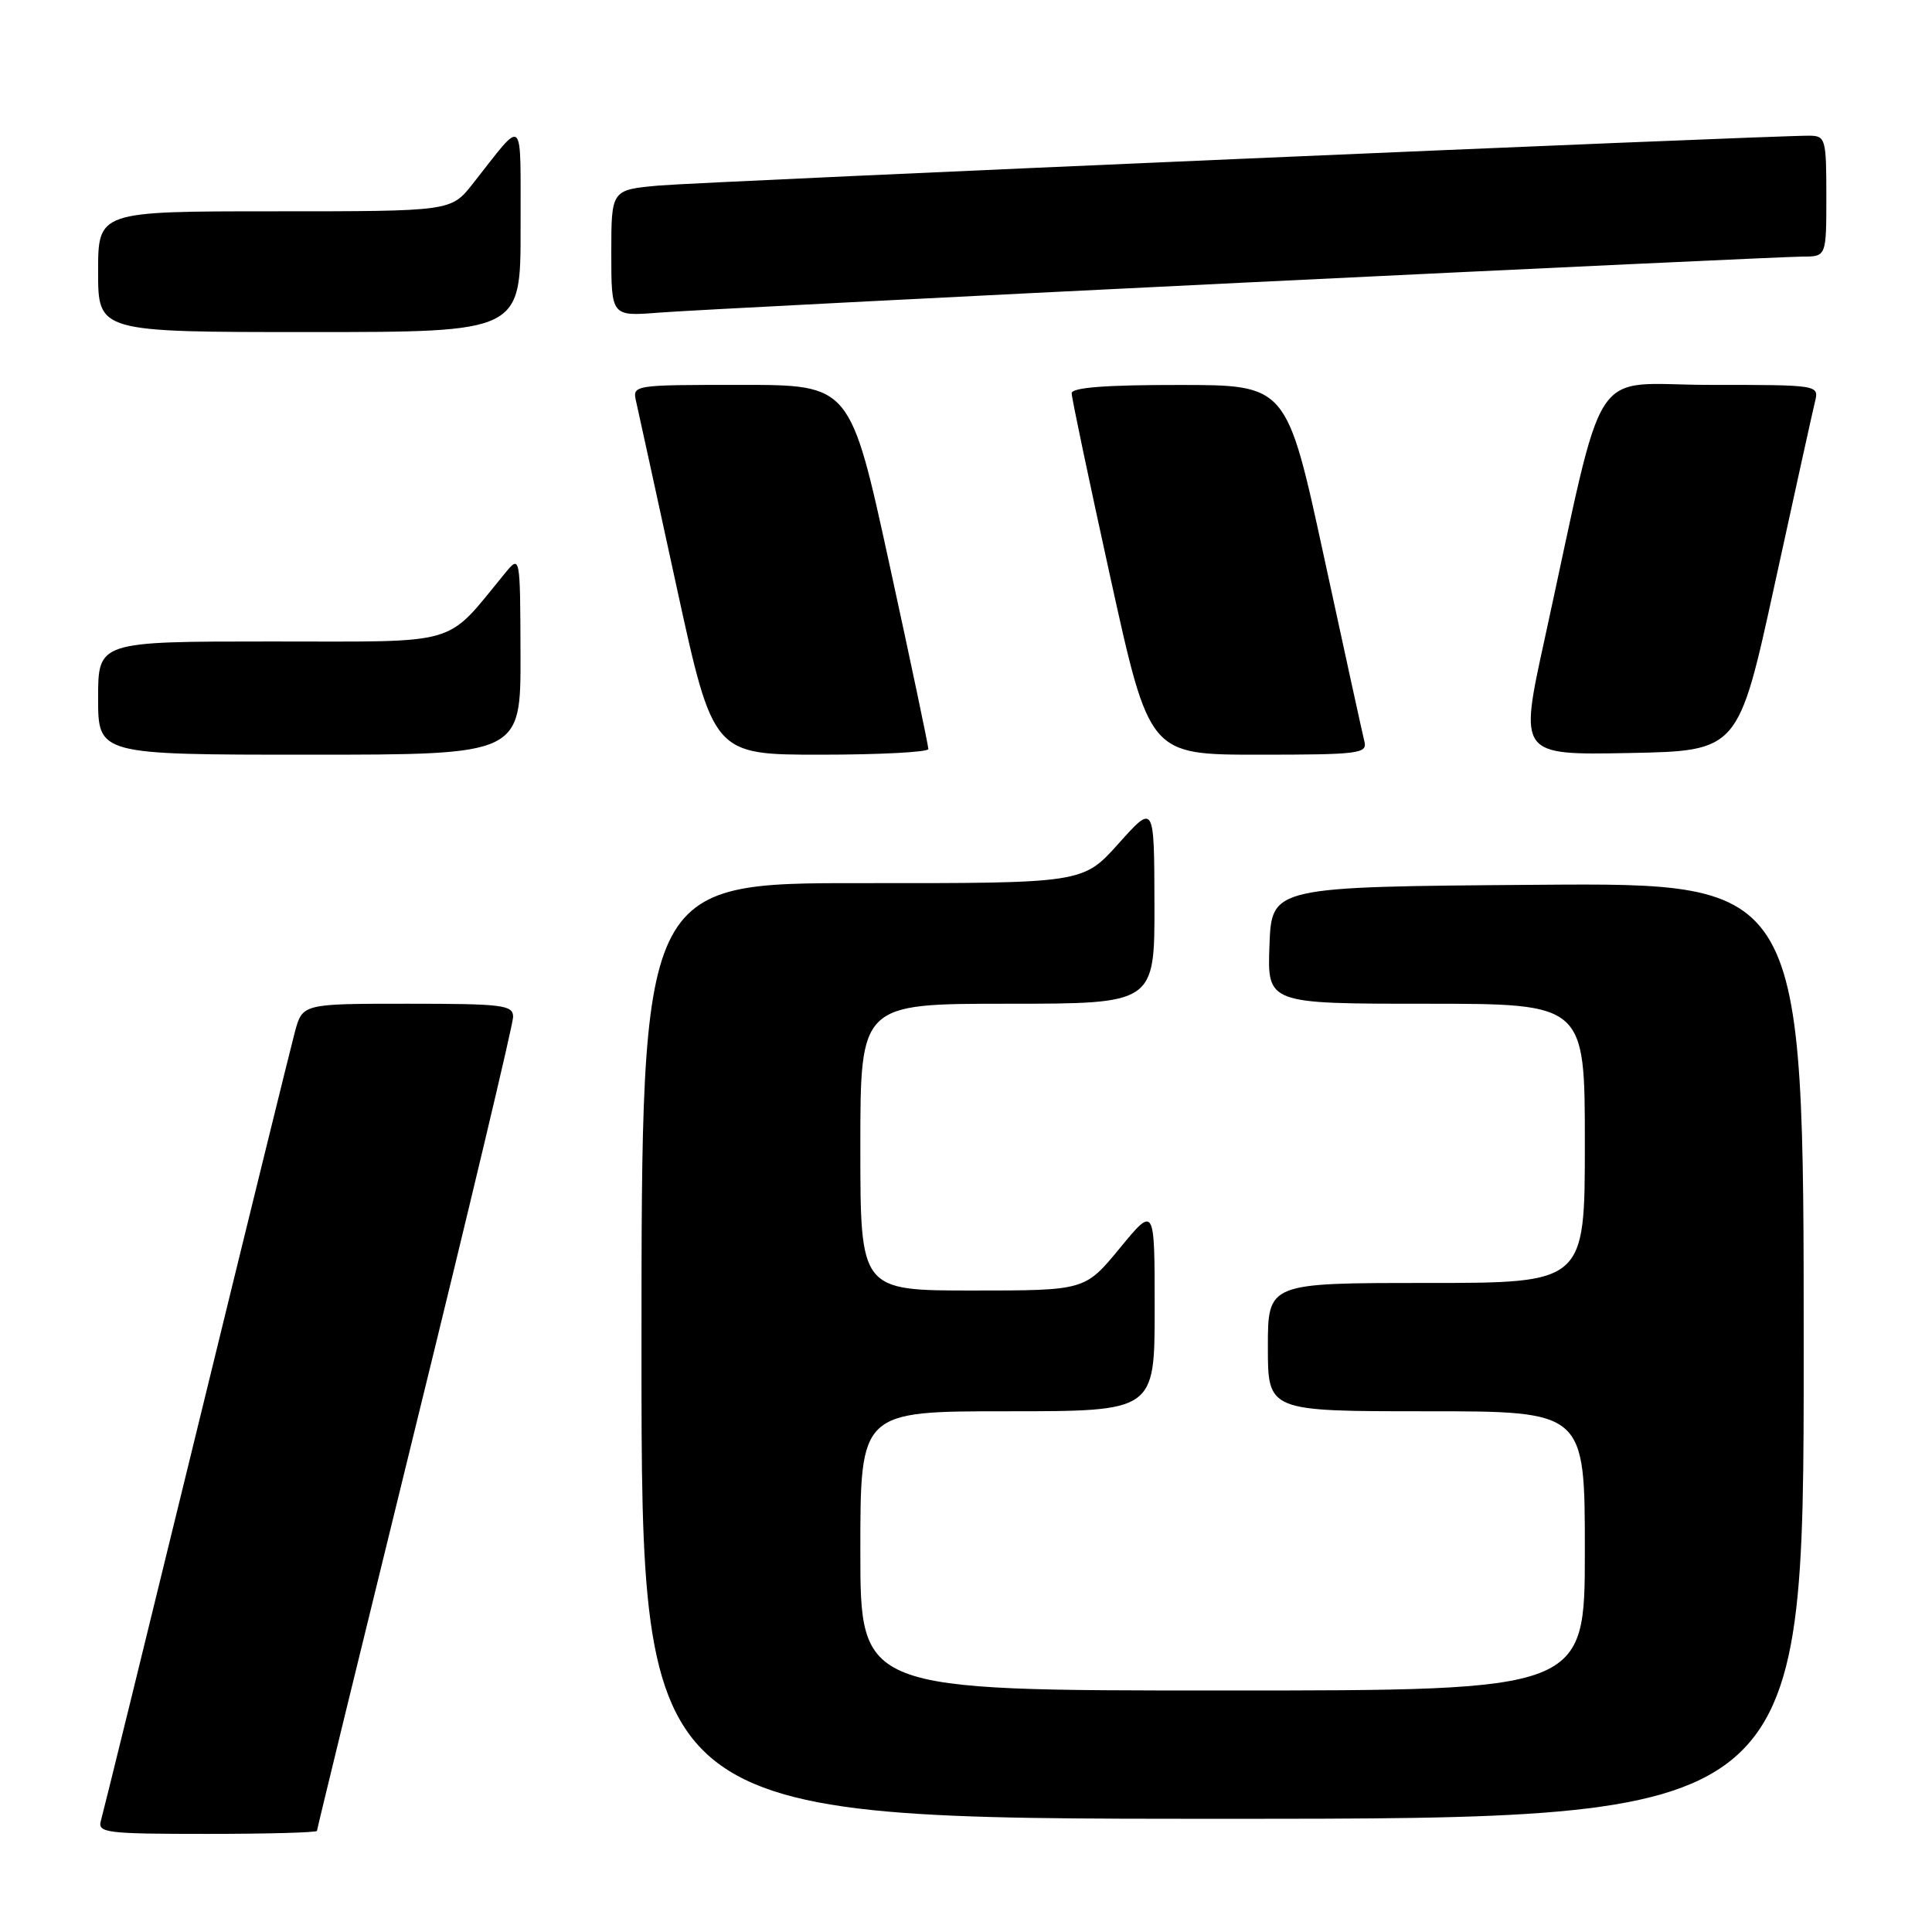 <?xml version="1.0" encoding="UTF-8" standalone="no"?>
<!DOCTYPE svg PUBLIC "-//W3C//DTD SVG 1.1//EN" "http://www.w3.org/Graphics/SVG/1.1/DTD/svg11.dtd" >
<svg xmlns="http://www.w3.org/2000/svg" xmlns:xlink="http://www.w3.org/1999/xlink" version="1.1" viewBox="0 0 256 256">
 <g >
 <path fill="currentColor"
d=" M 42.00 242.60 C 42.00 242.38 47.85 218.42 54.99 189.35 C 62.14 160.28 67.99 135.71 67.99 134.75 C 68.00 133.17 66.67 133.00 54.04 133.00 C 40.08 133.00 40.08 133.00 39.07 136.75 C 38.52 138.81 32.62 162.77 25.97 190.00 C 19.32 217.23 13.65 240.29 13.37 241.25 C 12.91 242.86 14.03 243.00 27.43 243.00 C 35.44 243.00 42.00 242.82 42.00 242.60 Z  M 239.00 178.99 C 239.00 116.97 239.00 116.97 203.75 117.24 C 168.50 117.50 168.50 117.50 168.21 125.25 C 167.92 133.00 167.92 133.00 188.96 133.00 C 210.00 133.00 210.00 133.00 210.00 151.50 C 210.00 170.00 210.00 170.00 189.00 170.00 C 168.00 170.00 168.00 170.00 168.00 178.50 C 168.00 187.00 168.00 187.00 189.00 187.00 C 210.00 187.00 210.00 187.00 210.00 205.50 C 210.00 224.00 210.00 224.00 162.00 224.00 C 114.00 224.00 114.00 224.00 114.00 205.50 C 114.00 187.00 114.00 187.00 133.50 187.00 C 153.00 187.00 153.00 187.00 153.00 173.39 C 153.00 159.77 153.00 159.77 148.38 165.39 C 143.76 171.00 143.76 171.00 128.88 171.00 C 114.00 171.00 114.00 171.00 114.00 152.00 C 114.00 133.00 114.00 133.00 133.50 133.00 C 153.00 133.00 153.00 133.00 152.97 119.75 C 152.94 106.50 152.94 106.50 148.22 111.77 C 143.50 117.04 143.50 117.04 114.25 117.02 C 85.00 117.00 85.00 117.00 85.00 179.00 C 85.00 241.00 85.00 241.00 162.00 241.00 C 239.00 241.00 239.00 241.00 239.00 178.99 Z  M 68.97 86.75 C 68.93 73.50 68.93 73.50 66.88 76.00 C 58.86 85.74 61.41 85.00 35.98 85.00 C 13.00 85.00 13.00 85.00 13.00 92.50 C 13.00 100.00 13.00 100.00 41.00 100.00 C 69.00 100.00 69.00 100.00 68.97 86.75 Z  M 123.01 99.25 C 123.02 98.84 120.70 87.81 117.85 74.75 C 112.67 51.00 112.67 51.00 98.22 51.00 C 83.78 51.00 83.78 51.00 84.30 53.25 C 84.58 54.49 86.99 65.51 89.65 77.75 C 94.50 100.00 94.50 100.00 108.75 100.00 C 116.59 100.00 123.01 99.66 123.01 99.25 Z  M 180.79 98.25 C 180.55 97.29 178.14 86.27 175.43 73.76 C 170.50 51.01 170.50 51.01 156.25 51.01 C 146.49 51.00 142.00 51.35 142.00 52.11 C 142.00 52.72 144.32 63.74 147.15 76.61 C 152.30 100.00 152.30 100.00 166.77 100.00 C 180.05 100.00 181.20 99.86 180.79 98.25 Z  M 235.14 77.50 C 237.78 65.40 240.19 54.49 240.49 53.25 C 241.04 51.00 241.04 51.00 226.60 51.00 C 210.30 51.00 212.92 46.96 204.65 84.78 C 201.31 100.05 201.31 100.05 215.83 99.78 C 230.34 99.50 230.34 99.50 235.14 77.50 Z  M 68.98 30.25 C 68.95 14.90 69.62 15.52 62.63 24.37 C 59.76 28.00 59.76 28.00 36.38 28.00 C 13.00 28.00 13.00 28.00 13.00 36.00 C 13.00 44.00 13.00 44.00 41.00 44.00 C 69.00 44.00 69.00 44.00 68.98 30.25 Z  M 164.58 37.46 C 203.68 35.56 237.09 34.00 238.83 34.00 C 242.00 34.00 242.00 34.00 242.00 26.00 C 242.00 18.38 241.89 18.00 239.75 17.98 C 234.52 17.94 92.95 24.08 87.25 24.59 C 81.00 25.16 81.00 25.16 81.00 33.54 C 81.00 41.92 81.00 41.92 87.25 41.43 C 90.69 41.15 125.49 39.37 164.58 37.46 Z "/>
</g>
</svg>